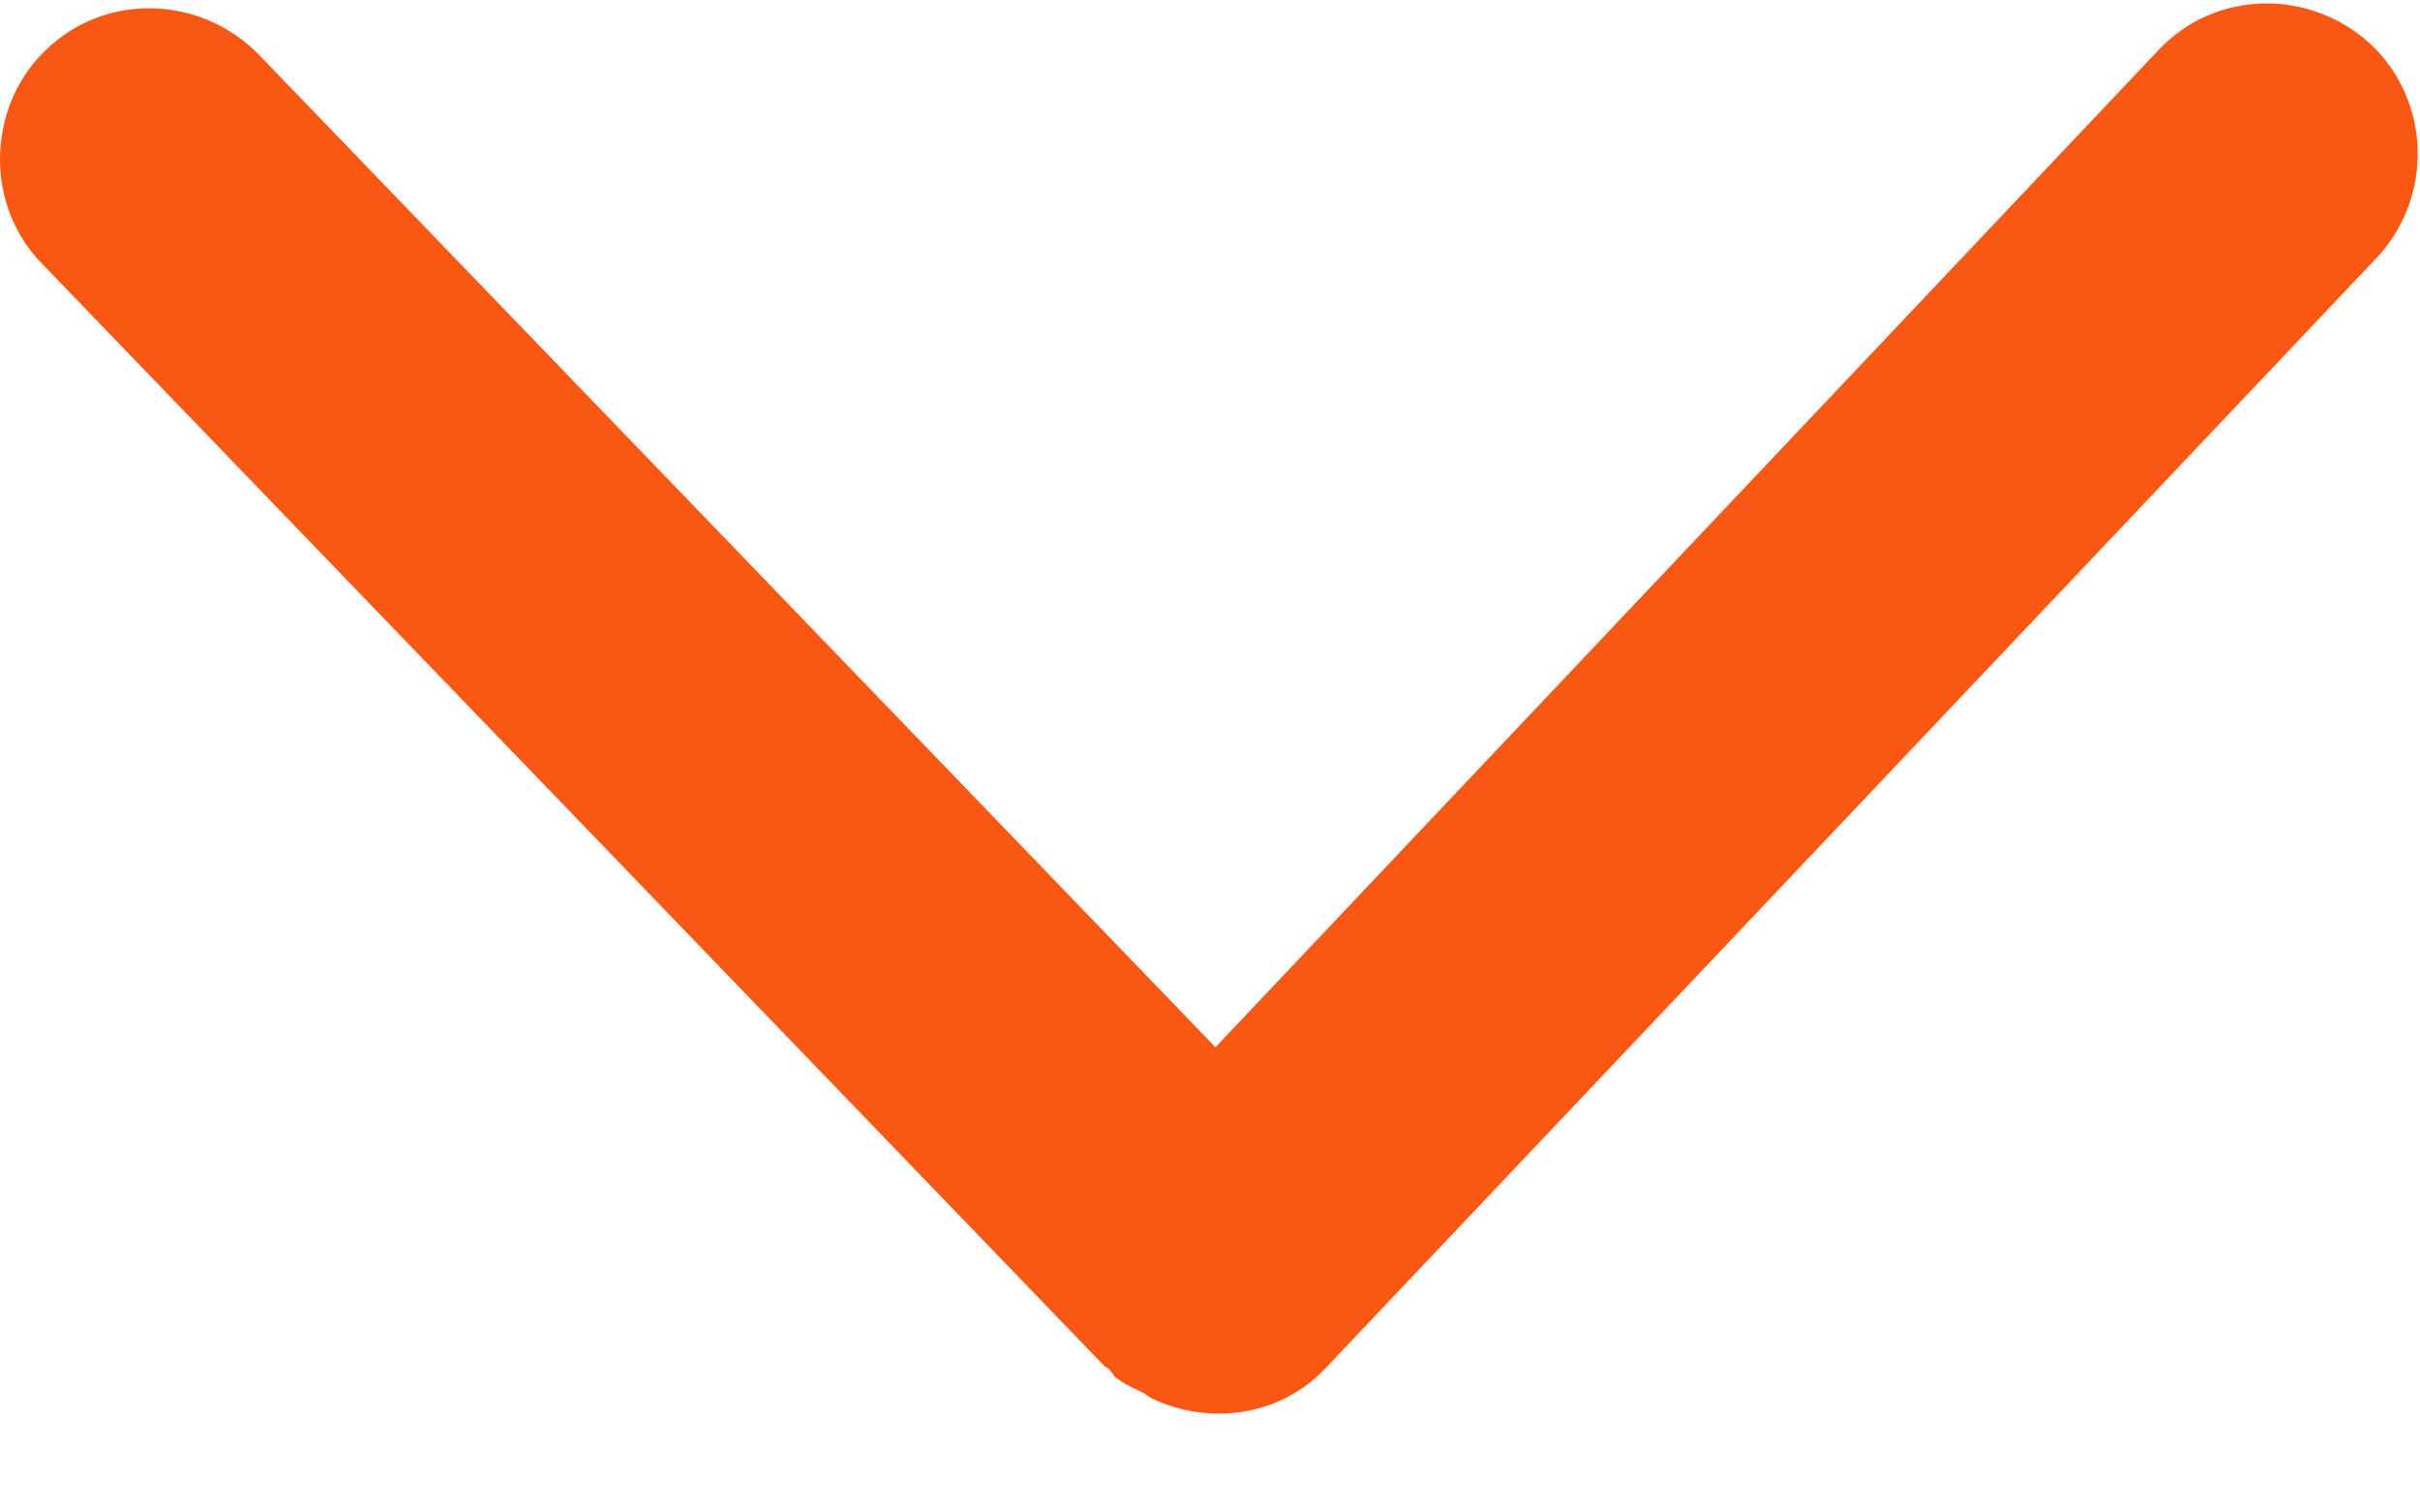 <?xml version="1.0" encoding="UTF-8"?>
<svg width="8px" height="5px" viewBox="0 0 8 5" version="1.1" xmlns="http://www.w3.org/2000/svg" xmlns:xlink="http://www.w3.org/1999/xlink">
    <!-- Generator: Sketch 49 (51002) - http://www.bohemiancoding.com/sketch -->
    <title>ic_down</title>
    <desc>Created with Sketch.</desc>
    <defs></defs>
    <g id="Symbols" stroke="none" stroke-width="1" fill="none" fill-rule="evenodd">
        <g id="ic_down" fill="#F95714">
            <path d="M3.78,4.605 C3.789,4.609 3.798,4.619 3.808,4.623 C3.999,4.714 4.233,4.682 4.383,4.522 L7.857,0.852 C8.045,0.651 8.036,0.336 7.839,0.148 C7.638,-0.039 7.323,-0.035 7.135,0.166 L4.018,3.462 L0.855,0.18 C0.663,-0.016 0.347,-0.026 0.151,0.166 C0.05,0.262 0,0.395 0,0.528 C0,0.651 0.046,0.779 0.142,0.875 L3.648,4.513 C3.657,4.522 3.666,4.522 3.67,4.532 C3.675,4.536 3.679,4.541 3.684,4.55 C3.711,4.573 3.743,4.587 3.78,4.605 Z"></path>
        </g>
    </g>
</svg>